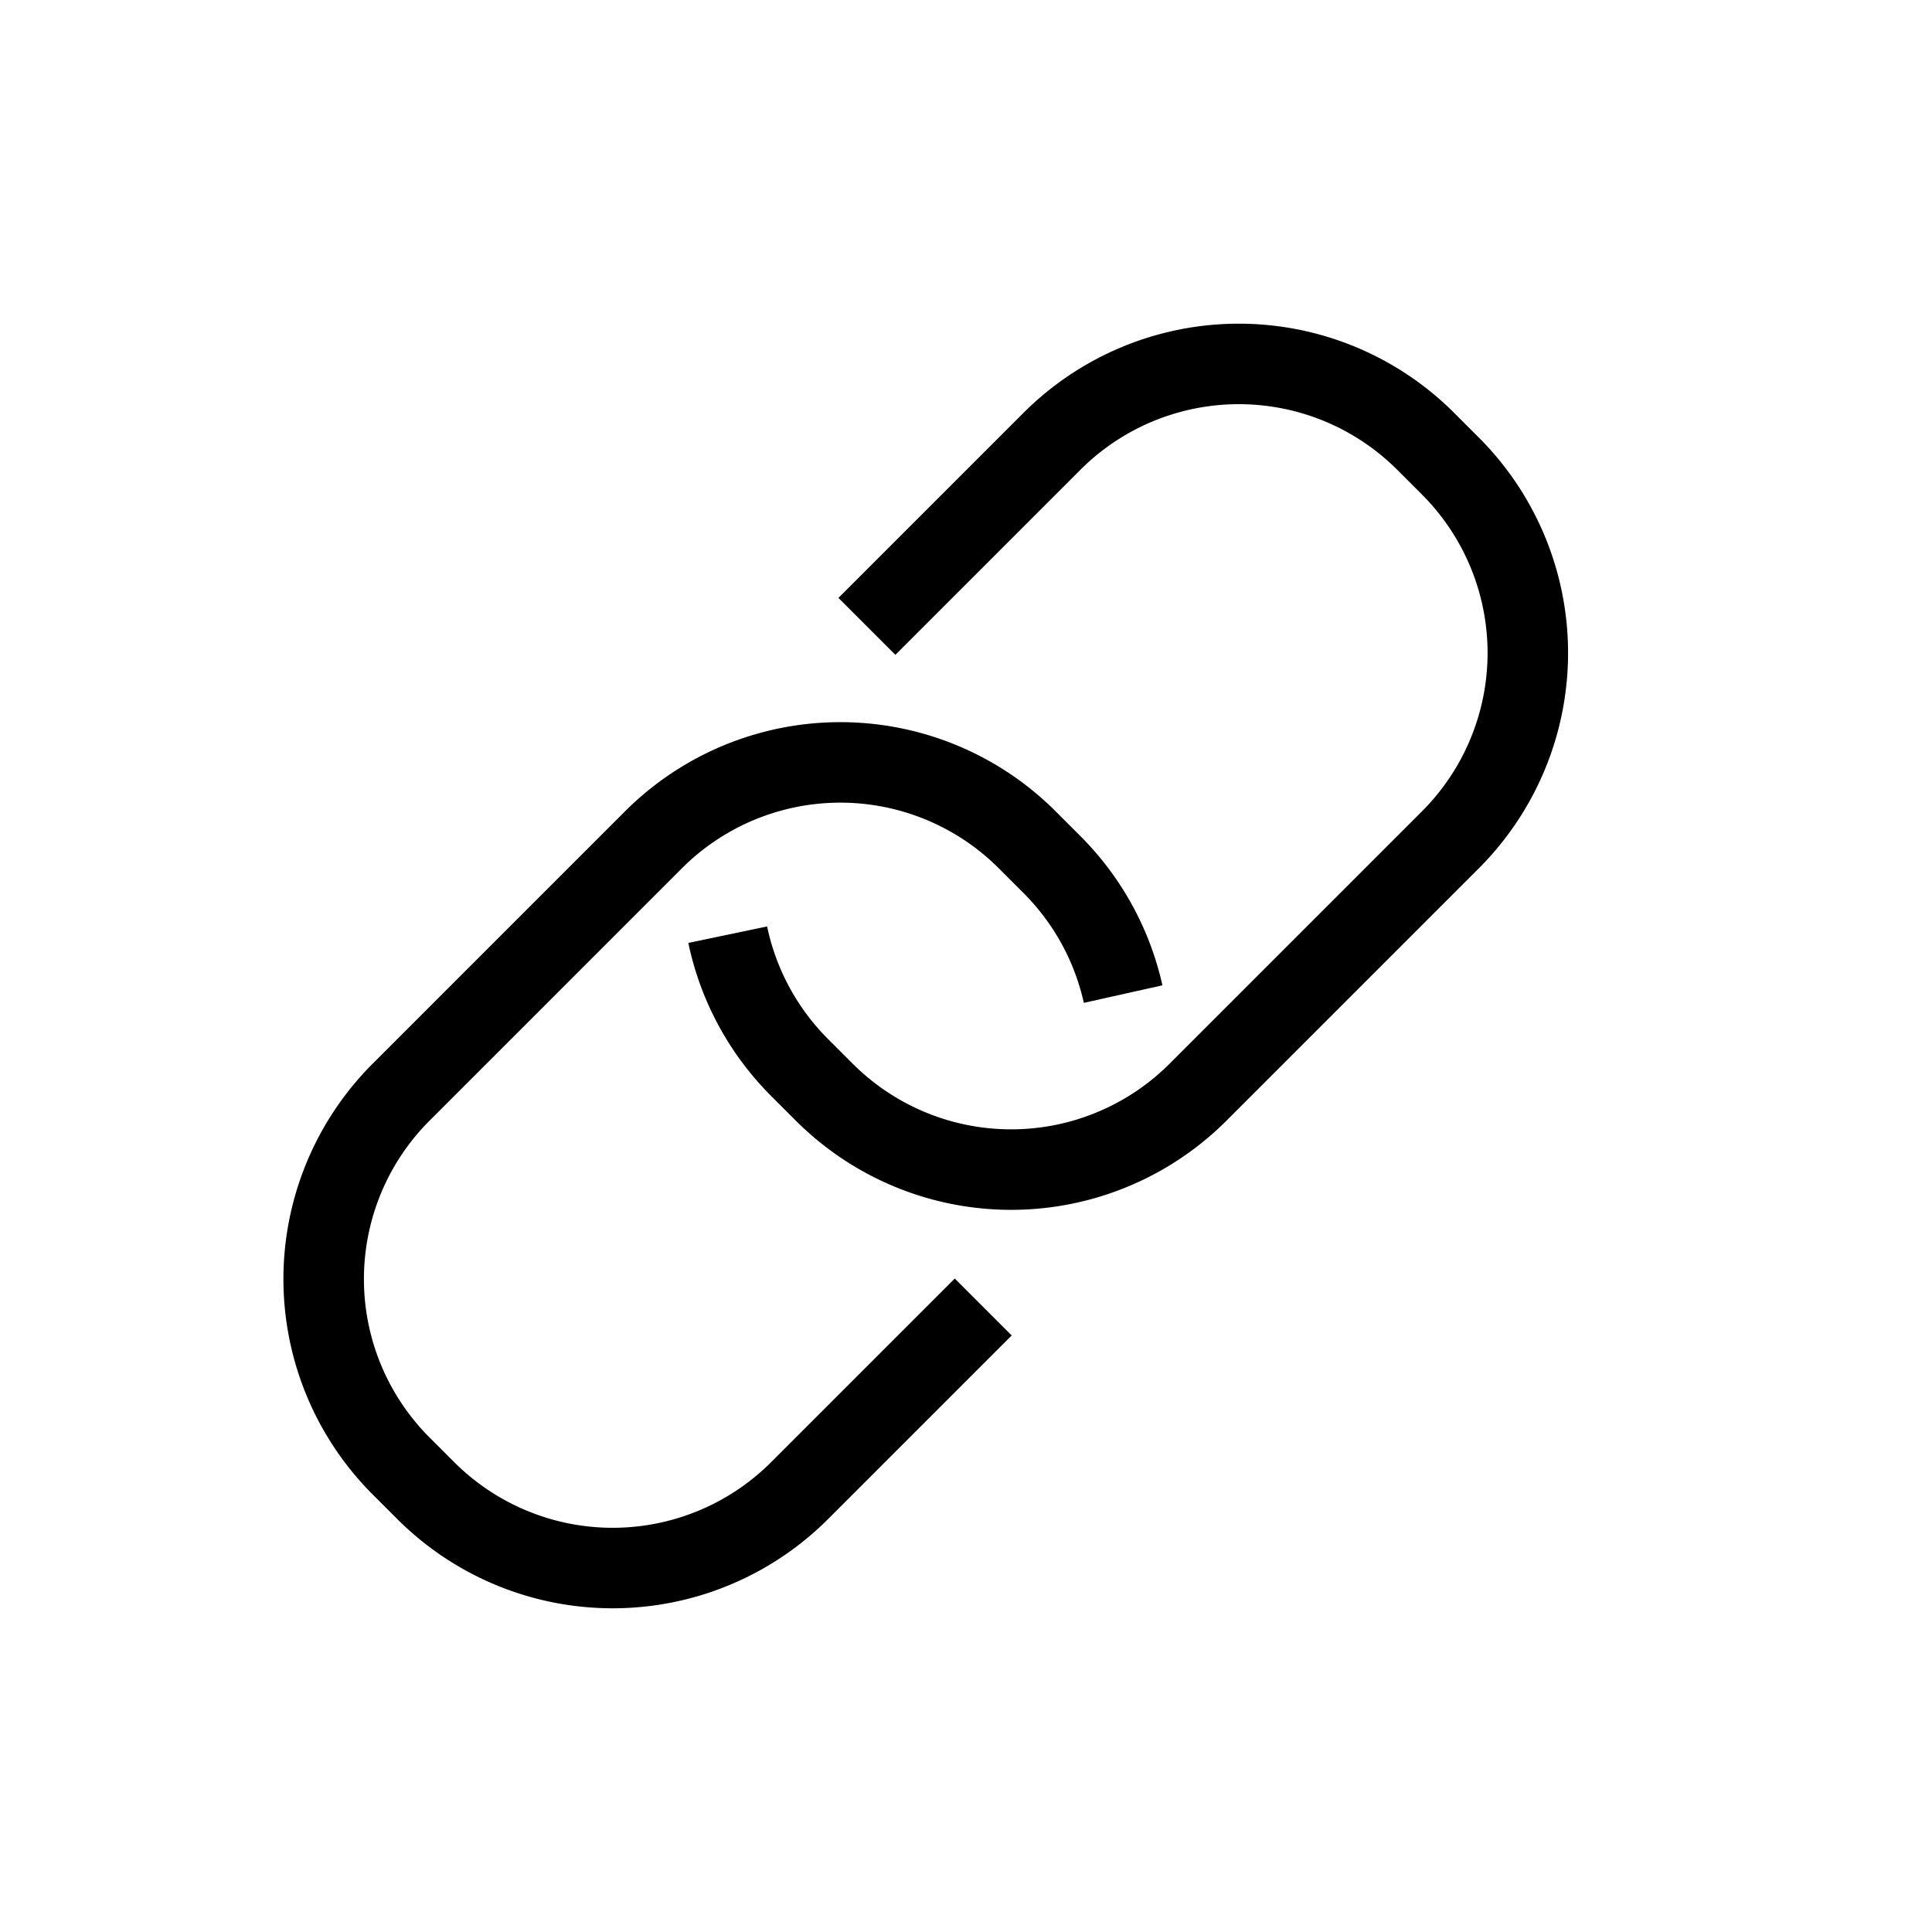 <svg xmlns="http://www.w3.org/2000/svg" viewBox="0 0 24 24"><g fill="none" stroke="#000" stroke-linejoin="round"><path d="M12.214 16.236l-2.276 2.276a3.284 3.284 0 0 1-4.654 0l-.296-.296a3.283 3.283 0 0 1 0-4.654l3.124-3.124a3.283 3.283 0 0 1 4.654 0l.296.296c.462.461.758 1.024.89 1.615"/><path d="M10.769 7.781l2.293-2.293a3.283 3.283 0 0 1 4.654 0l.296.296a3.283 3.283 0 0 1 0 4.654l-3.124 3.124a3.283 3.283 0 0 1-4.654 0l-.296-.296a3.283 3.283 0 0 1-.898-1.655"/></g></svg>